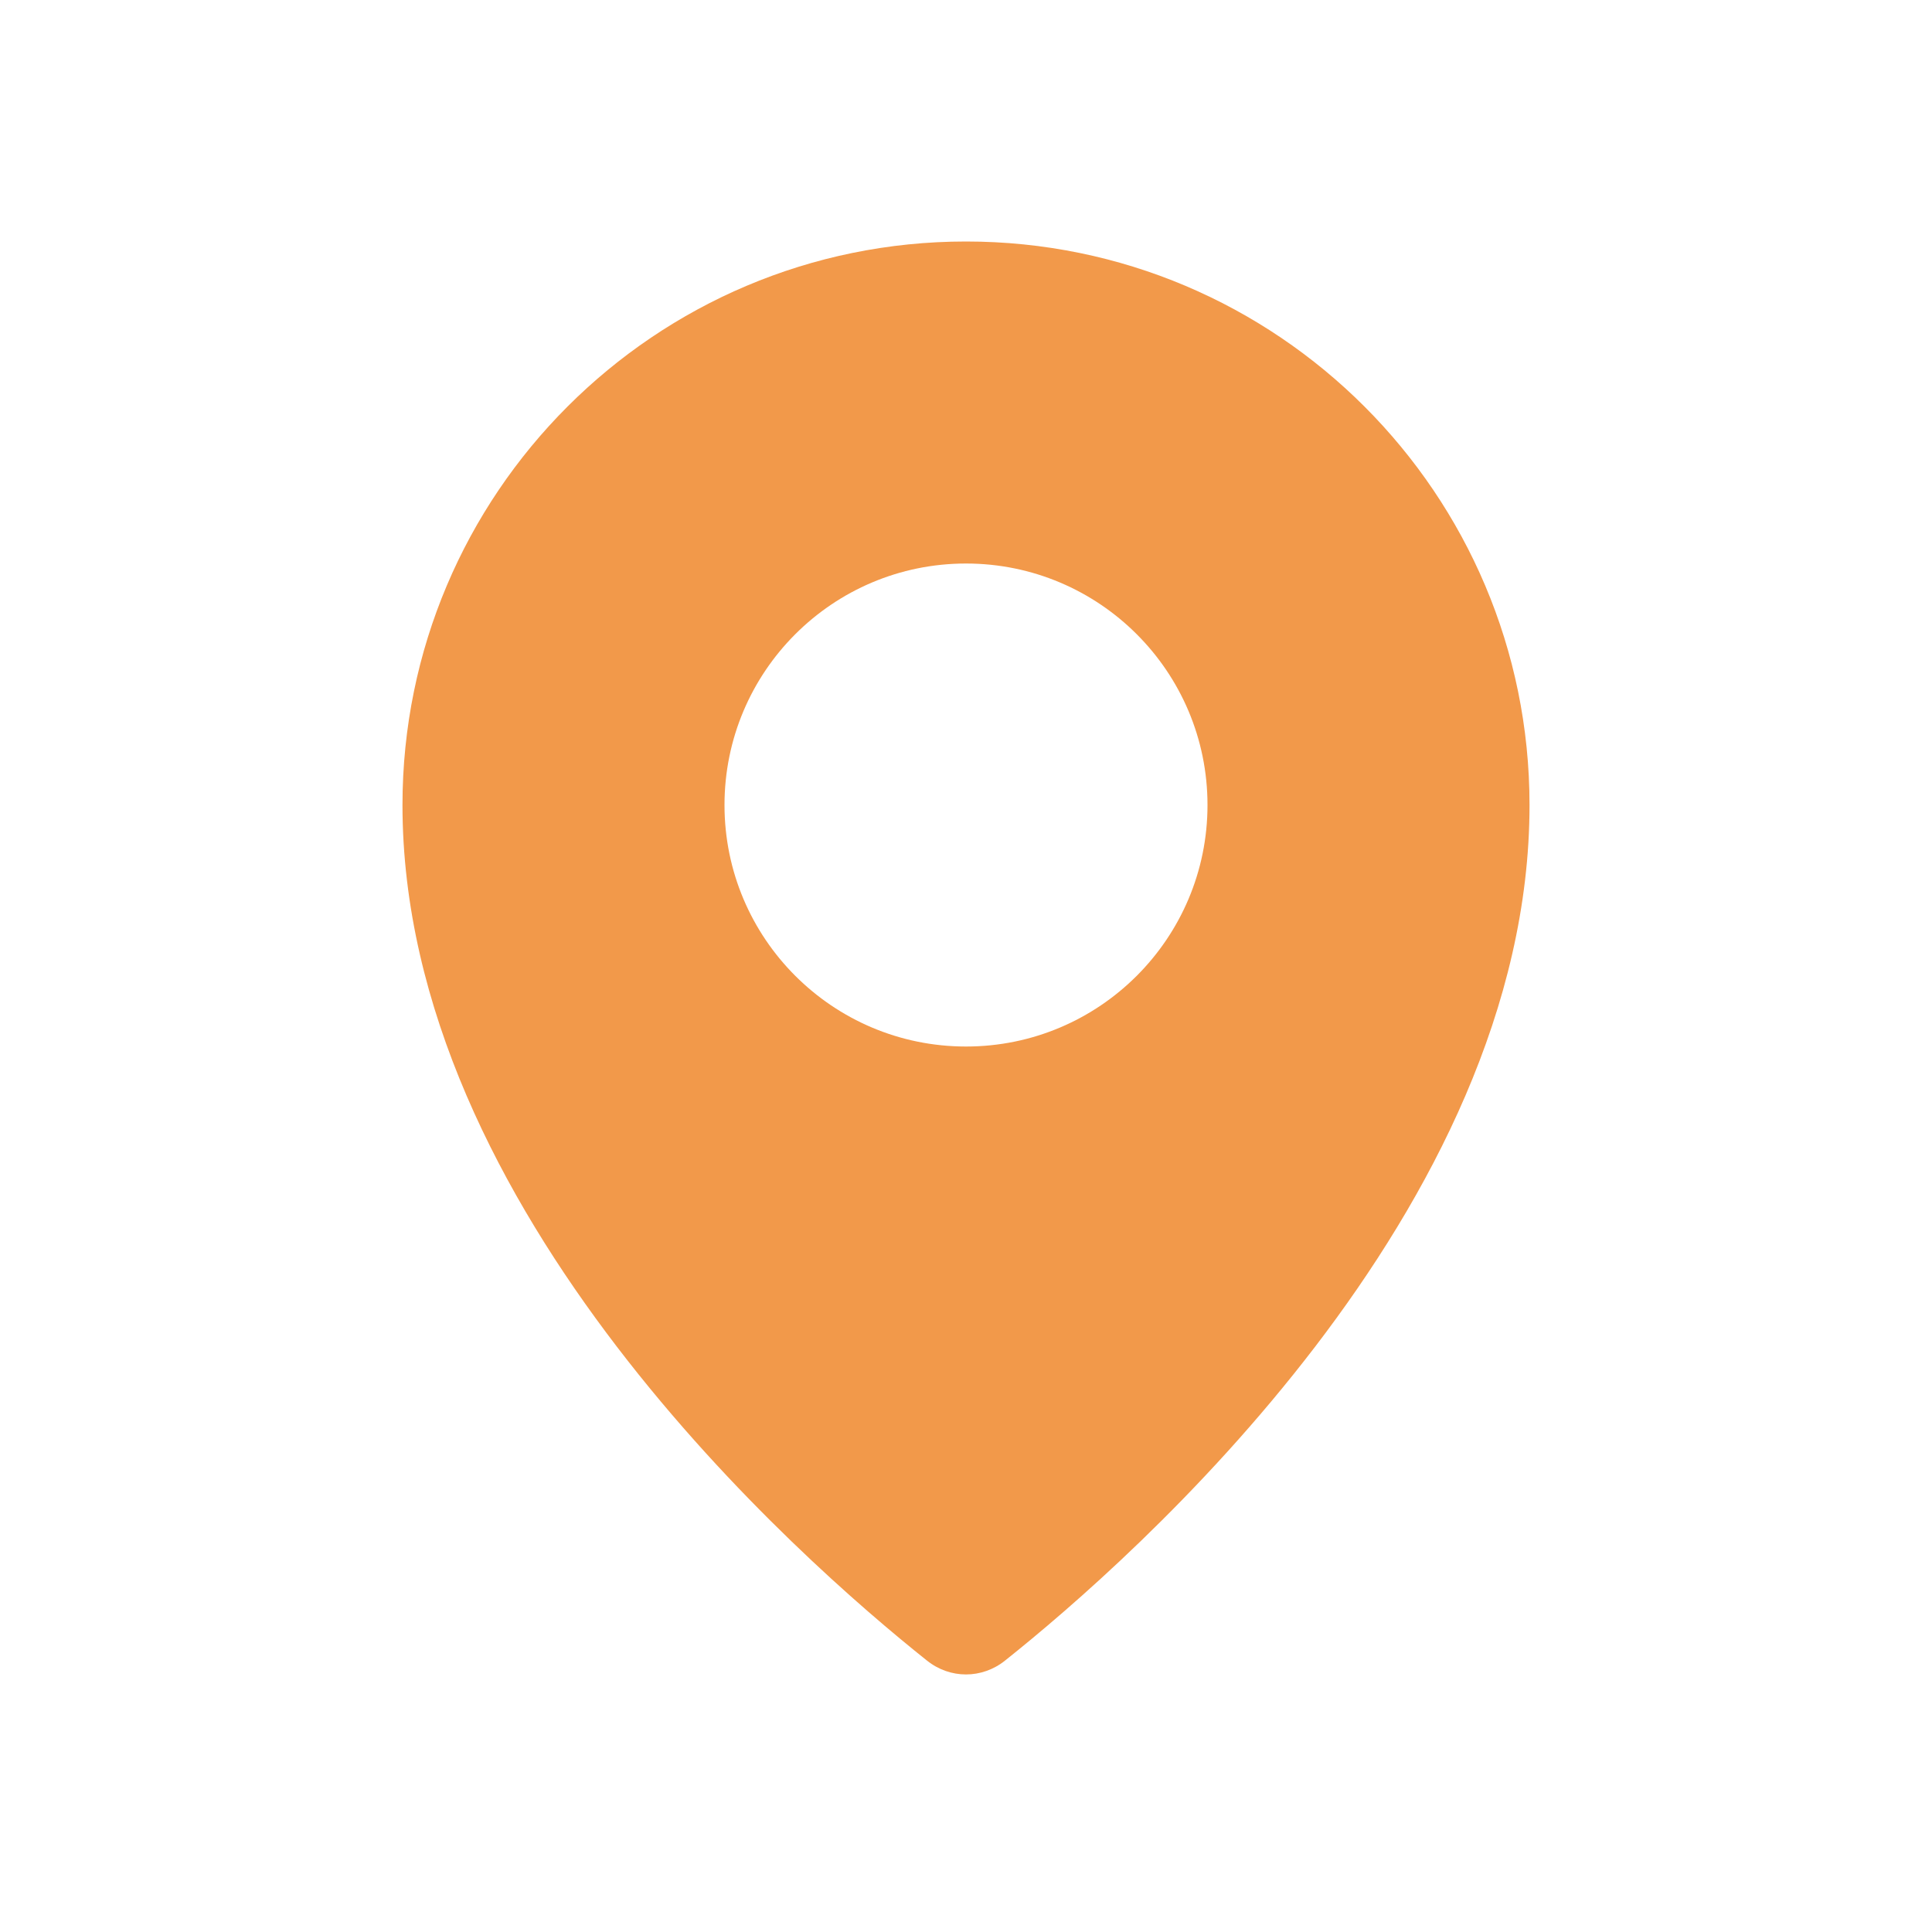 <svg width="28" height="28" viewBox="0 0 28 28" fill="none" xmlns="http://www.w3.org/2000/svg">
<path fill-rule="evenodd" clip-rule="evenodd" d="M14.565 24.067C16.414 22.595 22.167 17.542 22.167 11.667C22.167 7.156 18.51 3.5 14 3.5C9.49 3.5 5.833 7.156 5.833 11.667C5.833 17.542 11.586 22.595 13.435 24.067C13.769 24.334 14.231 24.334 14.565 24.067ZM14 15.167C15.933 15.167 17.5 13.6 17.5 11.667C17.5 9.734 15.933 8.167 14 8.167C12.067 8.167 10.5 9.734 10.5 11.667C10.5 13.6 12.067 15.167 14 15.167Z" fill="#F2994A"/>
</svg>
